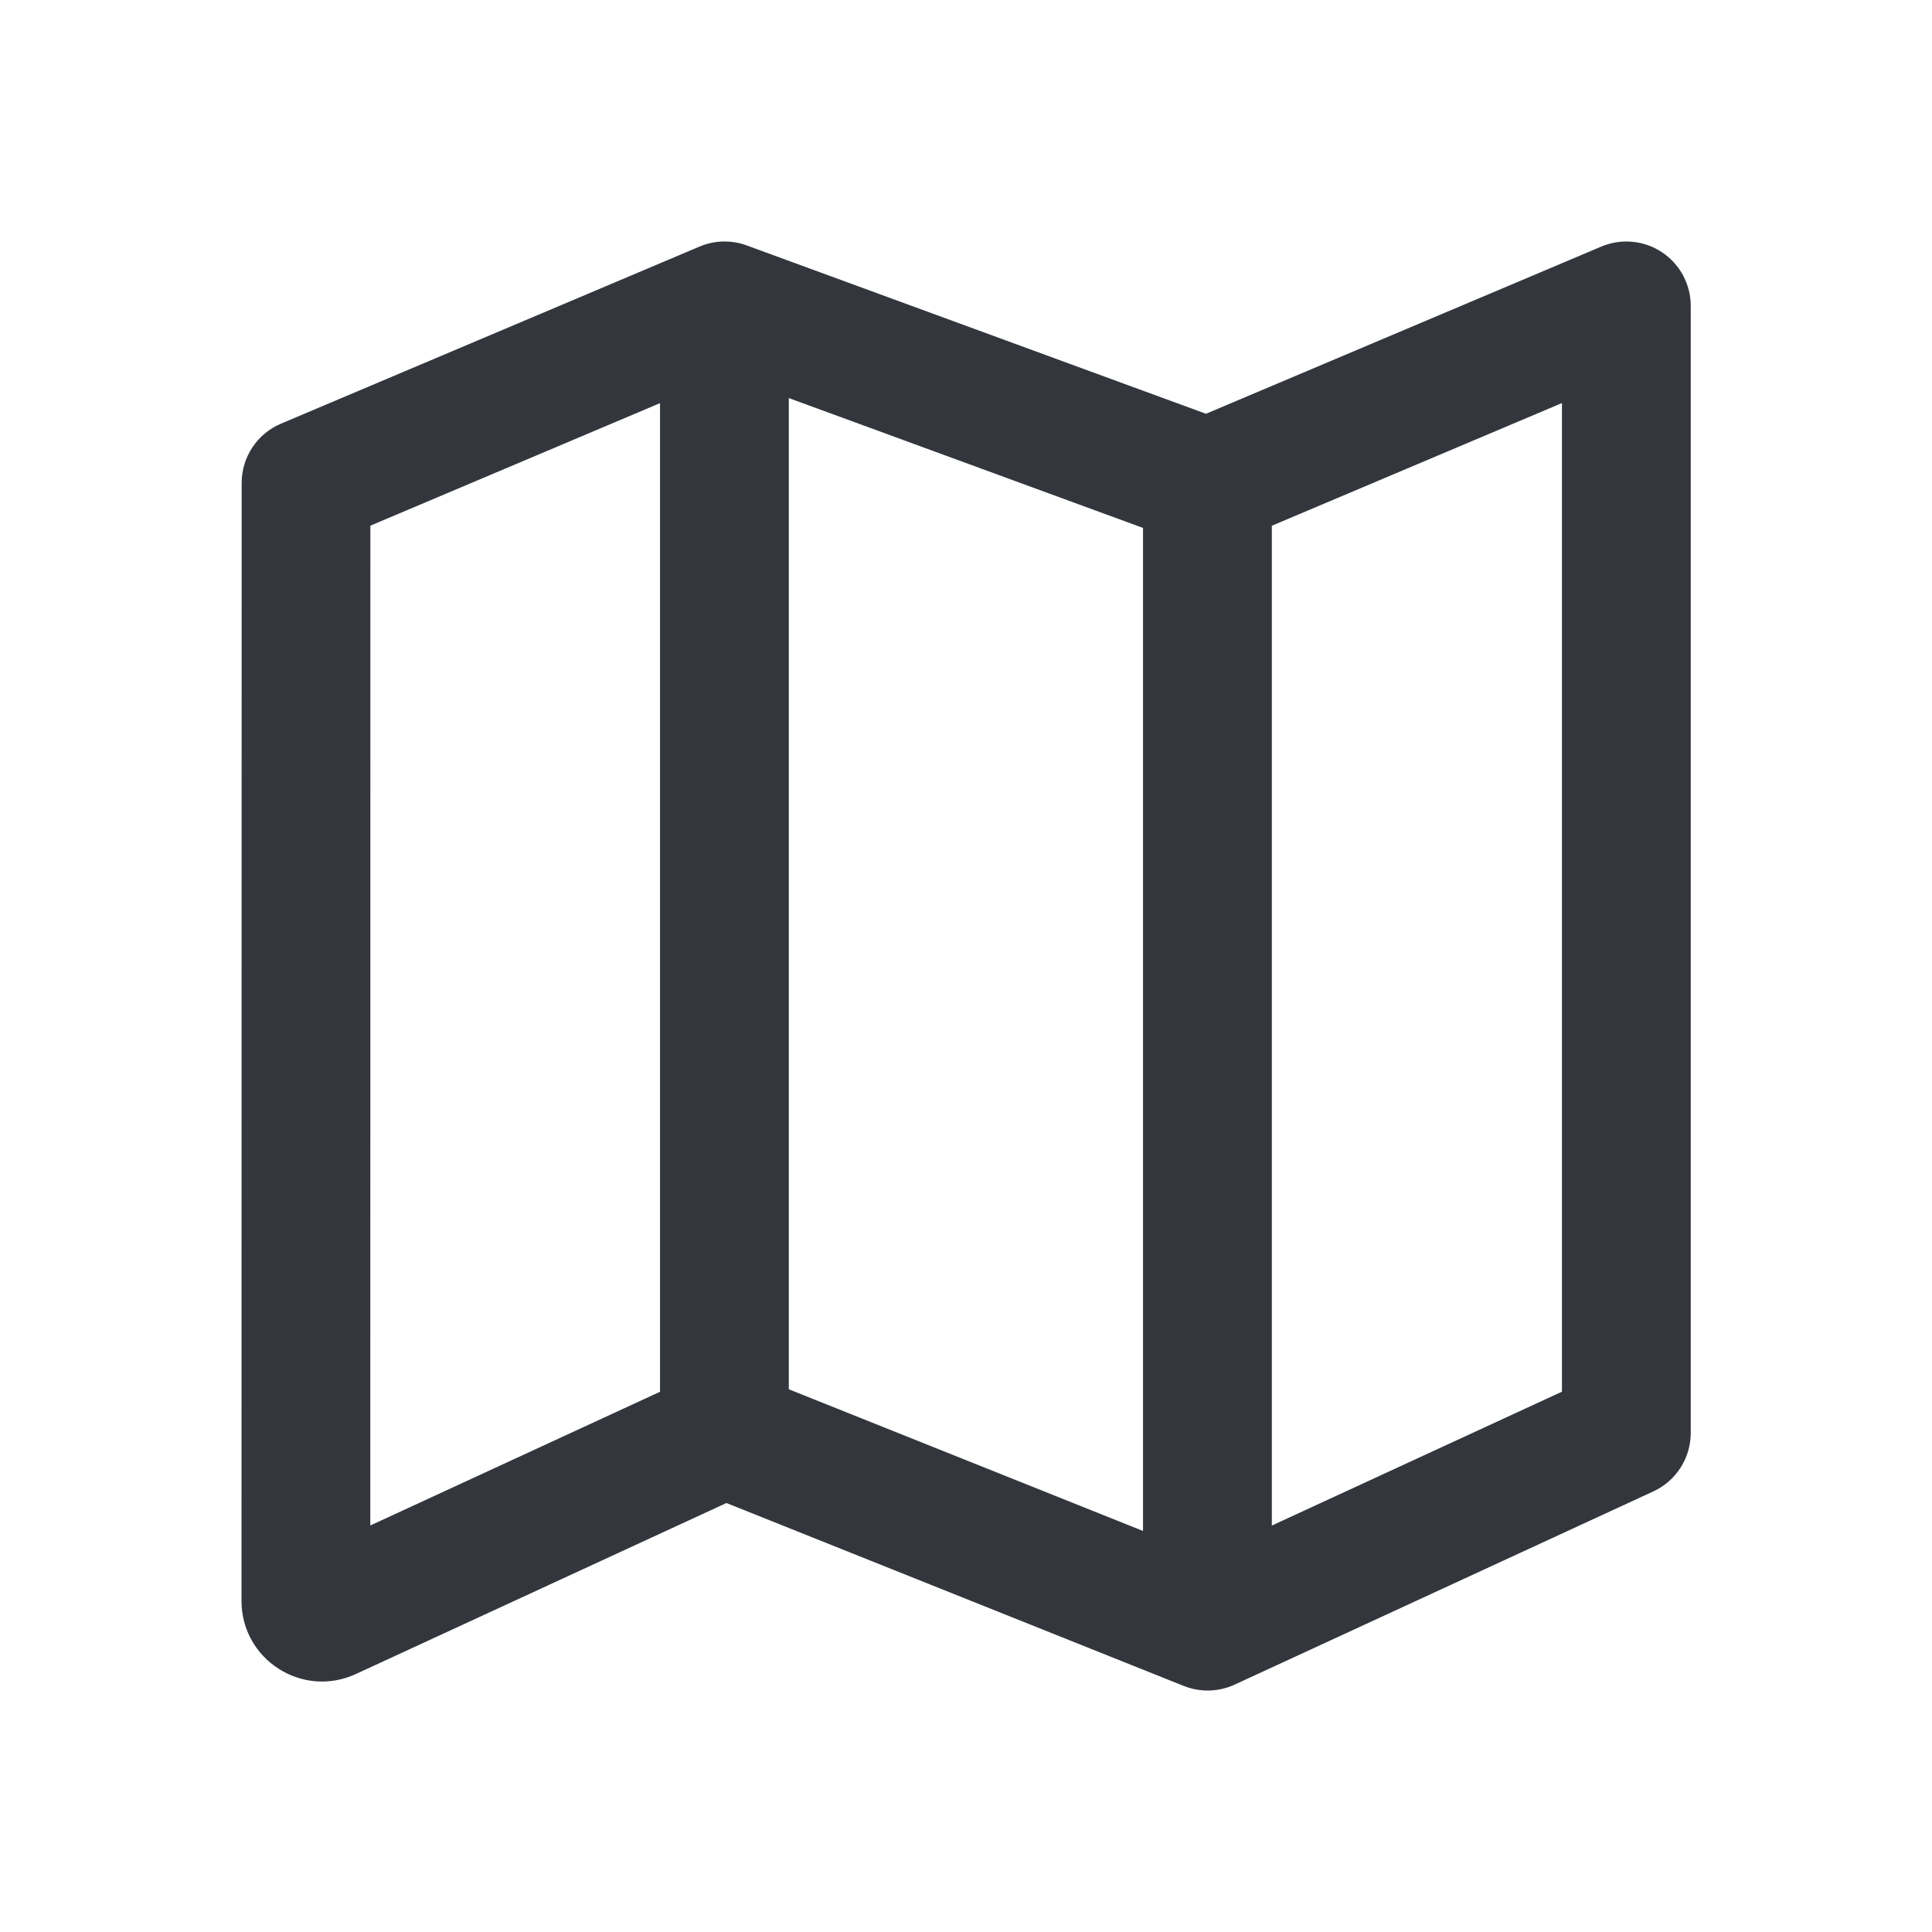 <svg width="24" height="24" viewBox="0 0 24 24" fill="none" xmlns="http://www.w3.org/2000/svg">
<path fill-rule="evenodd" clip-rule="evenodd" d="M8.69 3.063C8.877 2.984 9.086 2.979 9.277 3.049L14.981 5.14L19.892 3.063C20.139 2.959 20.422 2.985 20.645 3.133C20.869 3.282 21.003 3.532 21.003 3.8V17.8C21.003 18.112 20.822 18.396 20.538 18.527L15.337 20.927C15.137 21.019 14.909 21.025 14.704 20.943L9.024 18.671L4.419 20.796C3.756 21.101 3 20.617 3 19.887L3.002 6C3.002 5.679 3.194 5.388 3.49 5.263L8.69 3.063ZM4.601 6.53L8.199 5.008V17.289L4.6 18.95L4.601 6.53ZM14.199 19.018L9.799 17.258V4.945L14.199 6.558V19.018ZM15.799 18.951L19.403 17.288V5.007L15.799 6.531V18.951Z" fill="#33363D"/>
</svg>

